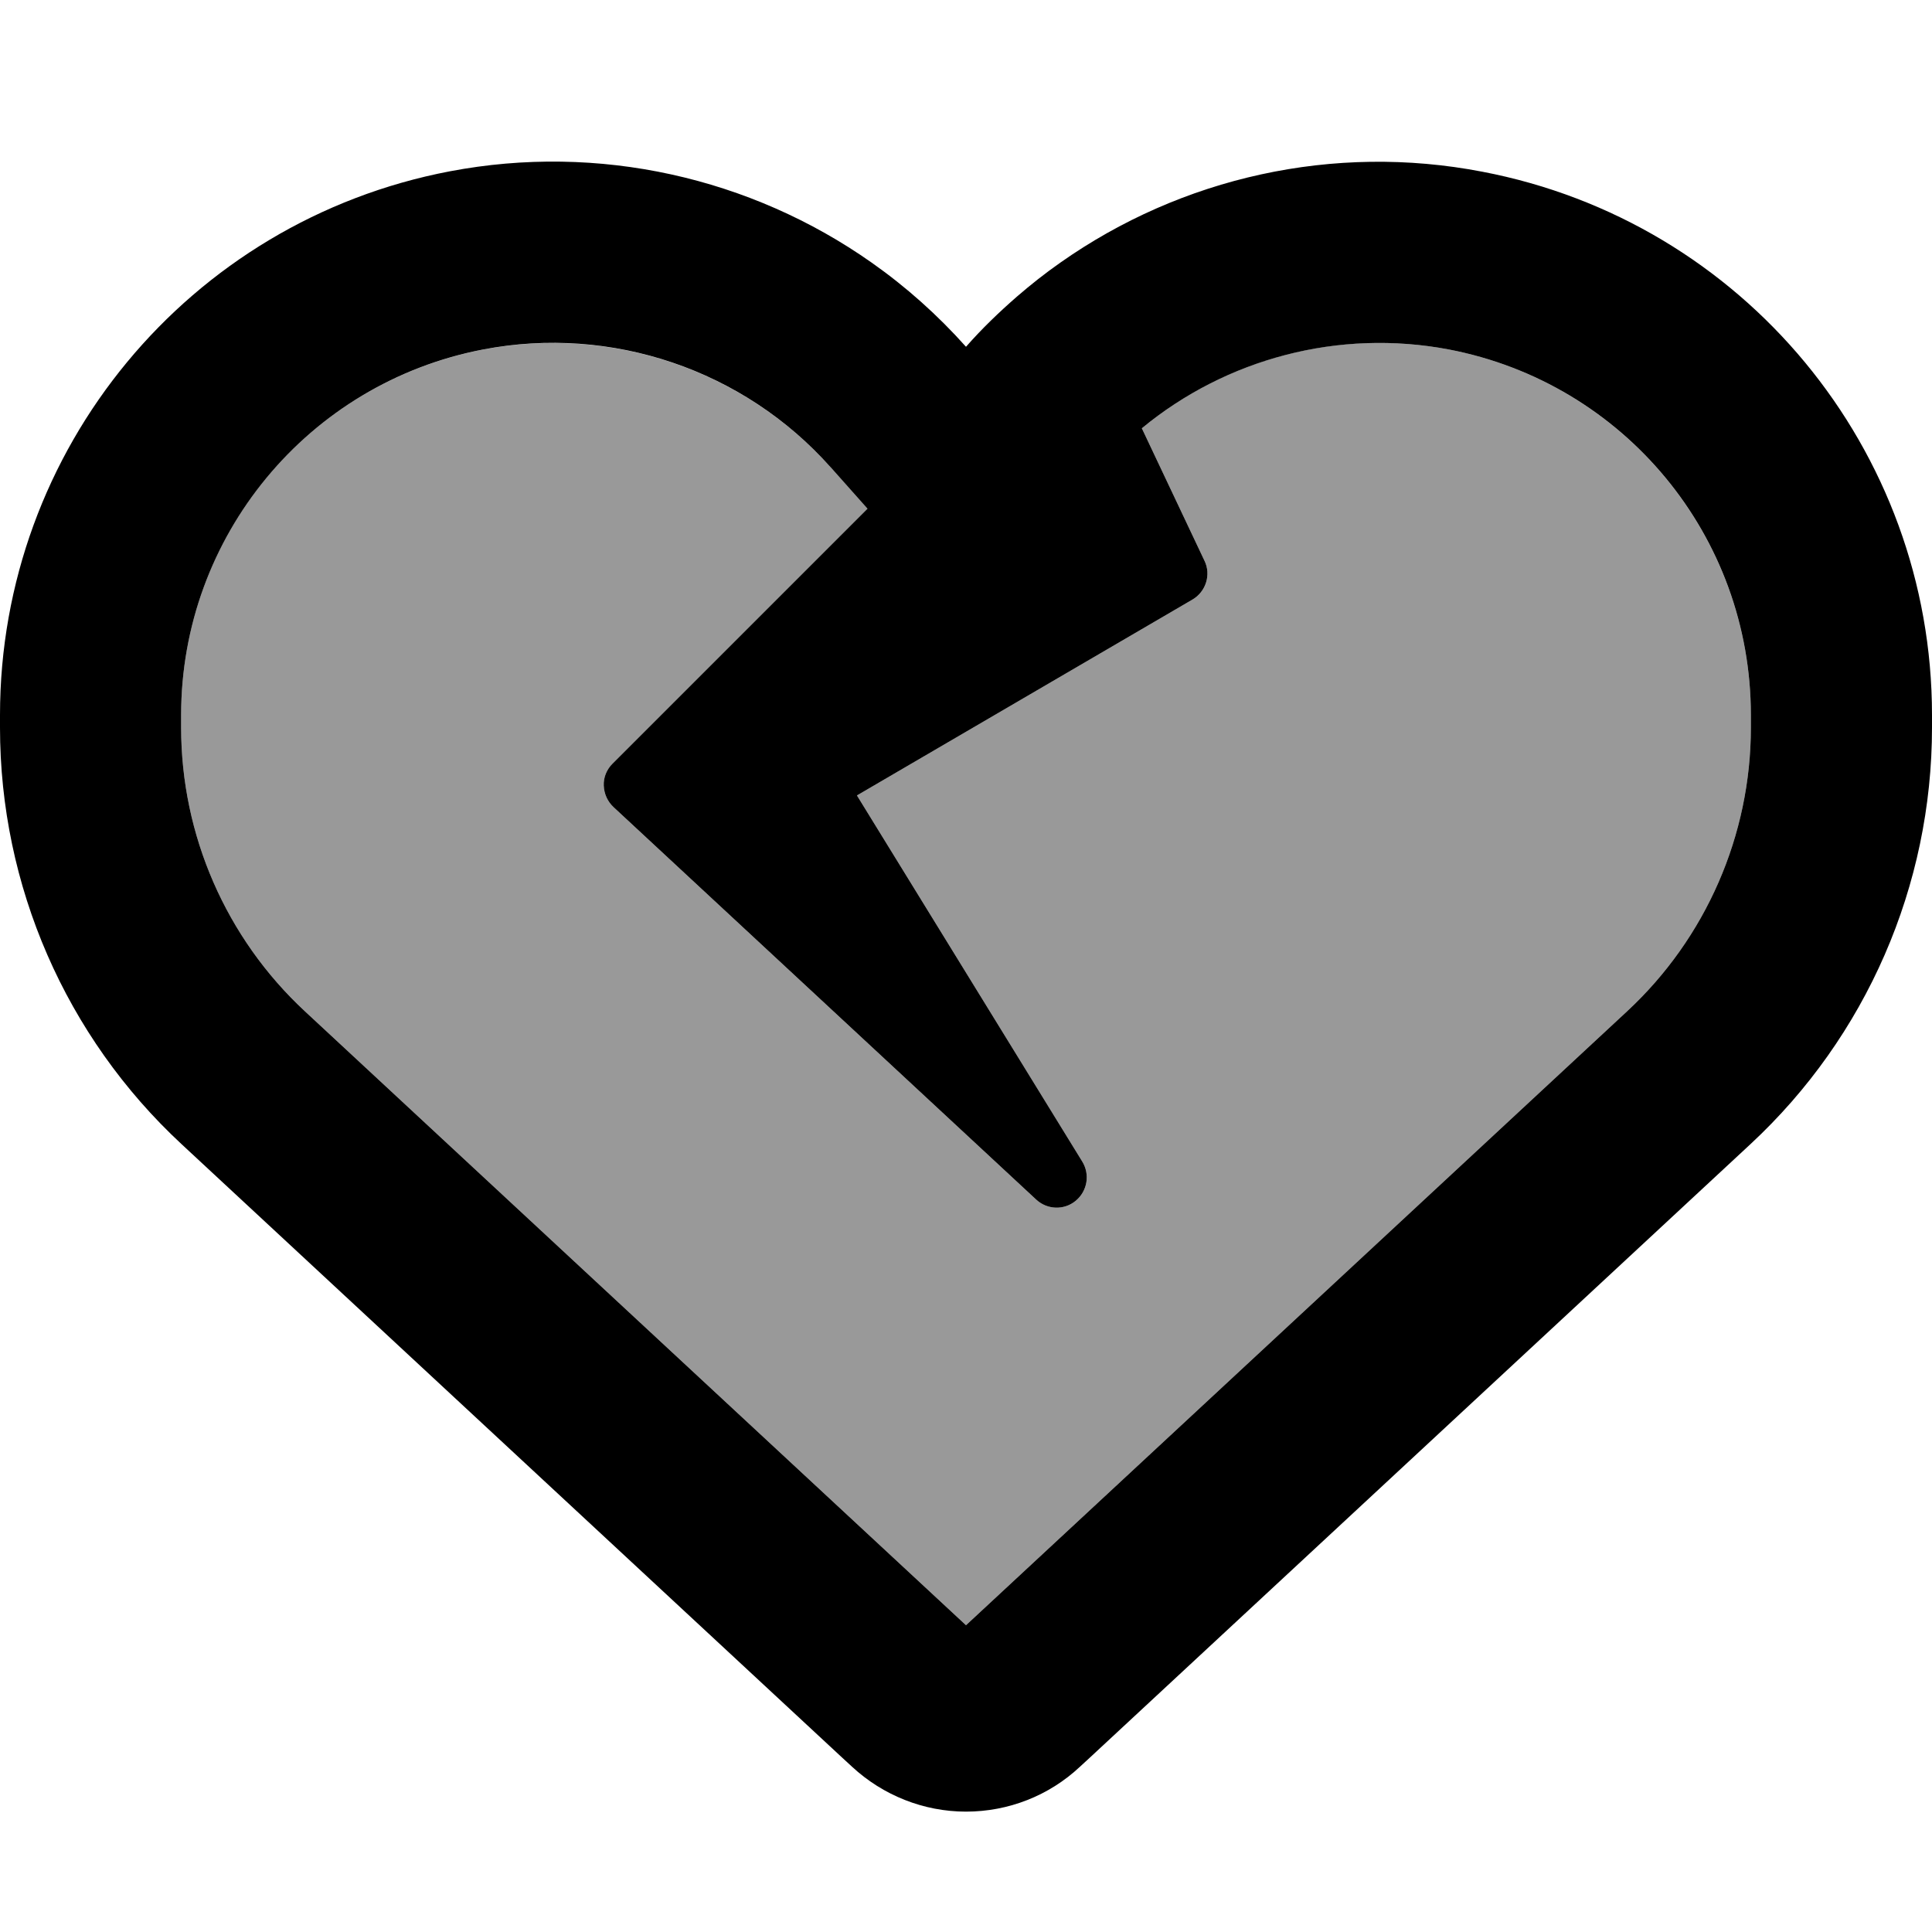 <svg xmlns="http://www.w3.org/2000/svg" viewBox="0 0 512 512"><defs><style>.fa-secondary{opacity:.4}</style></defs><path class="fa-secondary" d="M48 189.5l0 3.3c0 28.5 11.9 55.8 32.8 75.2L256 430.7 431.2 268c20.9-19.4 32.8-46.7 32.8-75.2l0-3.3c0-47.3-33.6-88-80.1-96.9c-29.1-5.5-58.8 2.3-81.3 20.9l16.6 35.1c1.8 3.8 .4 8.2-3.2 10.3l-88.9 51.9 59.7 97c2.1 3.4 1.4 7.8-1.7 10.4s-7.6 2.4-10.5-.3l-112-104c-1.6-1.5-2.5-3.5-2.6-5.7s.8-4.3 2.3-5.8l67.6-67.6L220.3 124c-23.2-26-58.1-37.8-92.1-31.4C81.6 101.5 48 142.1 48 189.5z"/><path class="fa-primary" d="M223.3 465.9l2.5 2.3c8.2 7.6 19 11.9 30.2 11.9s22-4.2 30.2-11.9l2.5-2.3L463.9 303.2c30.7-28.5 48.1-68.5 48.1-110.4l0-3.3c0-70.4-50-130.8-119.2-144C353.4 37.9 313.1 47 281 69.6c0 0 0 0 0 0c-4 2.8-7.8 5.8-11.5 9c-4.7 4.1-9.3 8.5-13.5 13.3c-7.5-8.4-15.9-15.9-25-22.3C198.9 47 158.6 37.9 119.2 45.4C50 58.6 0 119.1 0 189.5l0 3.3c0 41.9 17.4 81.9 48.1 110.4L223.3 465.9zm6.6-331.1l-67.6 67.6c-1.5 1.5-2.4 3.6-2.3 5.8s1 4.2 2.6 5.7l112 104c2.9 2.7 7.4 2.9 10.5 .3s3.8-7 1.7-10.4l-59.7-97L316 158.9c3.6-2.1 5-6.6 3.2-10.3l-16.6-35.1c22.4-18.5 52.2-26.4 81.3-20.9c46.5 8.9 80.1 49.5 80.1 96.9l0 3.3c0 28.5-11.9 55.8-32.8 75.2L256 430.7 80.8 268C59.9 248.6 48 221.3 48 192.8l0-3.3c0-47.3 33.6-88 80.1-96.9c34-6.5 69 5.4 92 31.2c0 0 0 0 0 0l.1 .1 9.6 10.8z"/></svg>